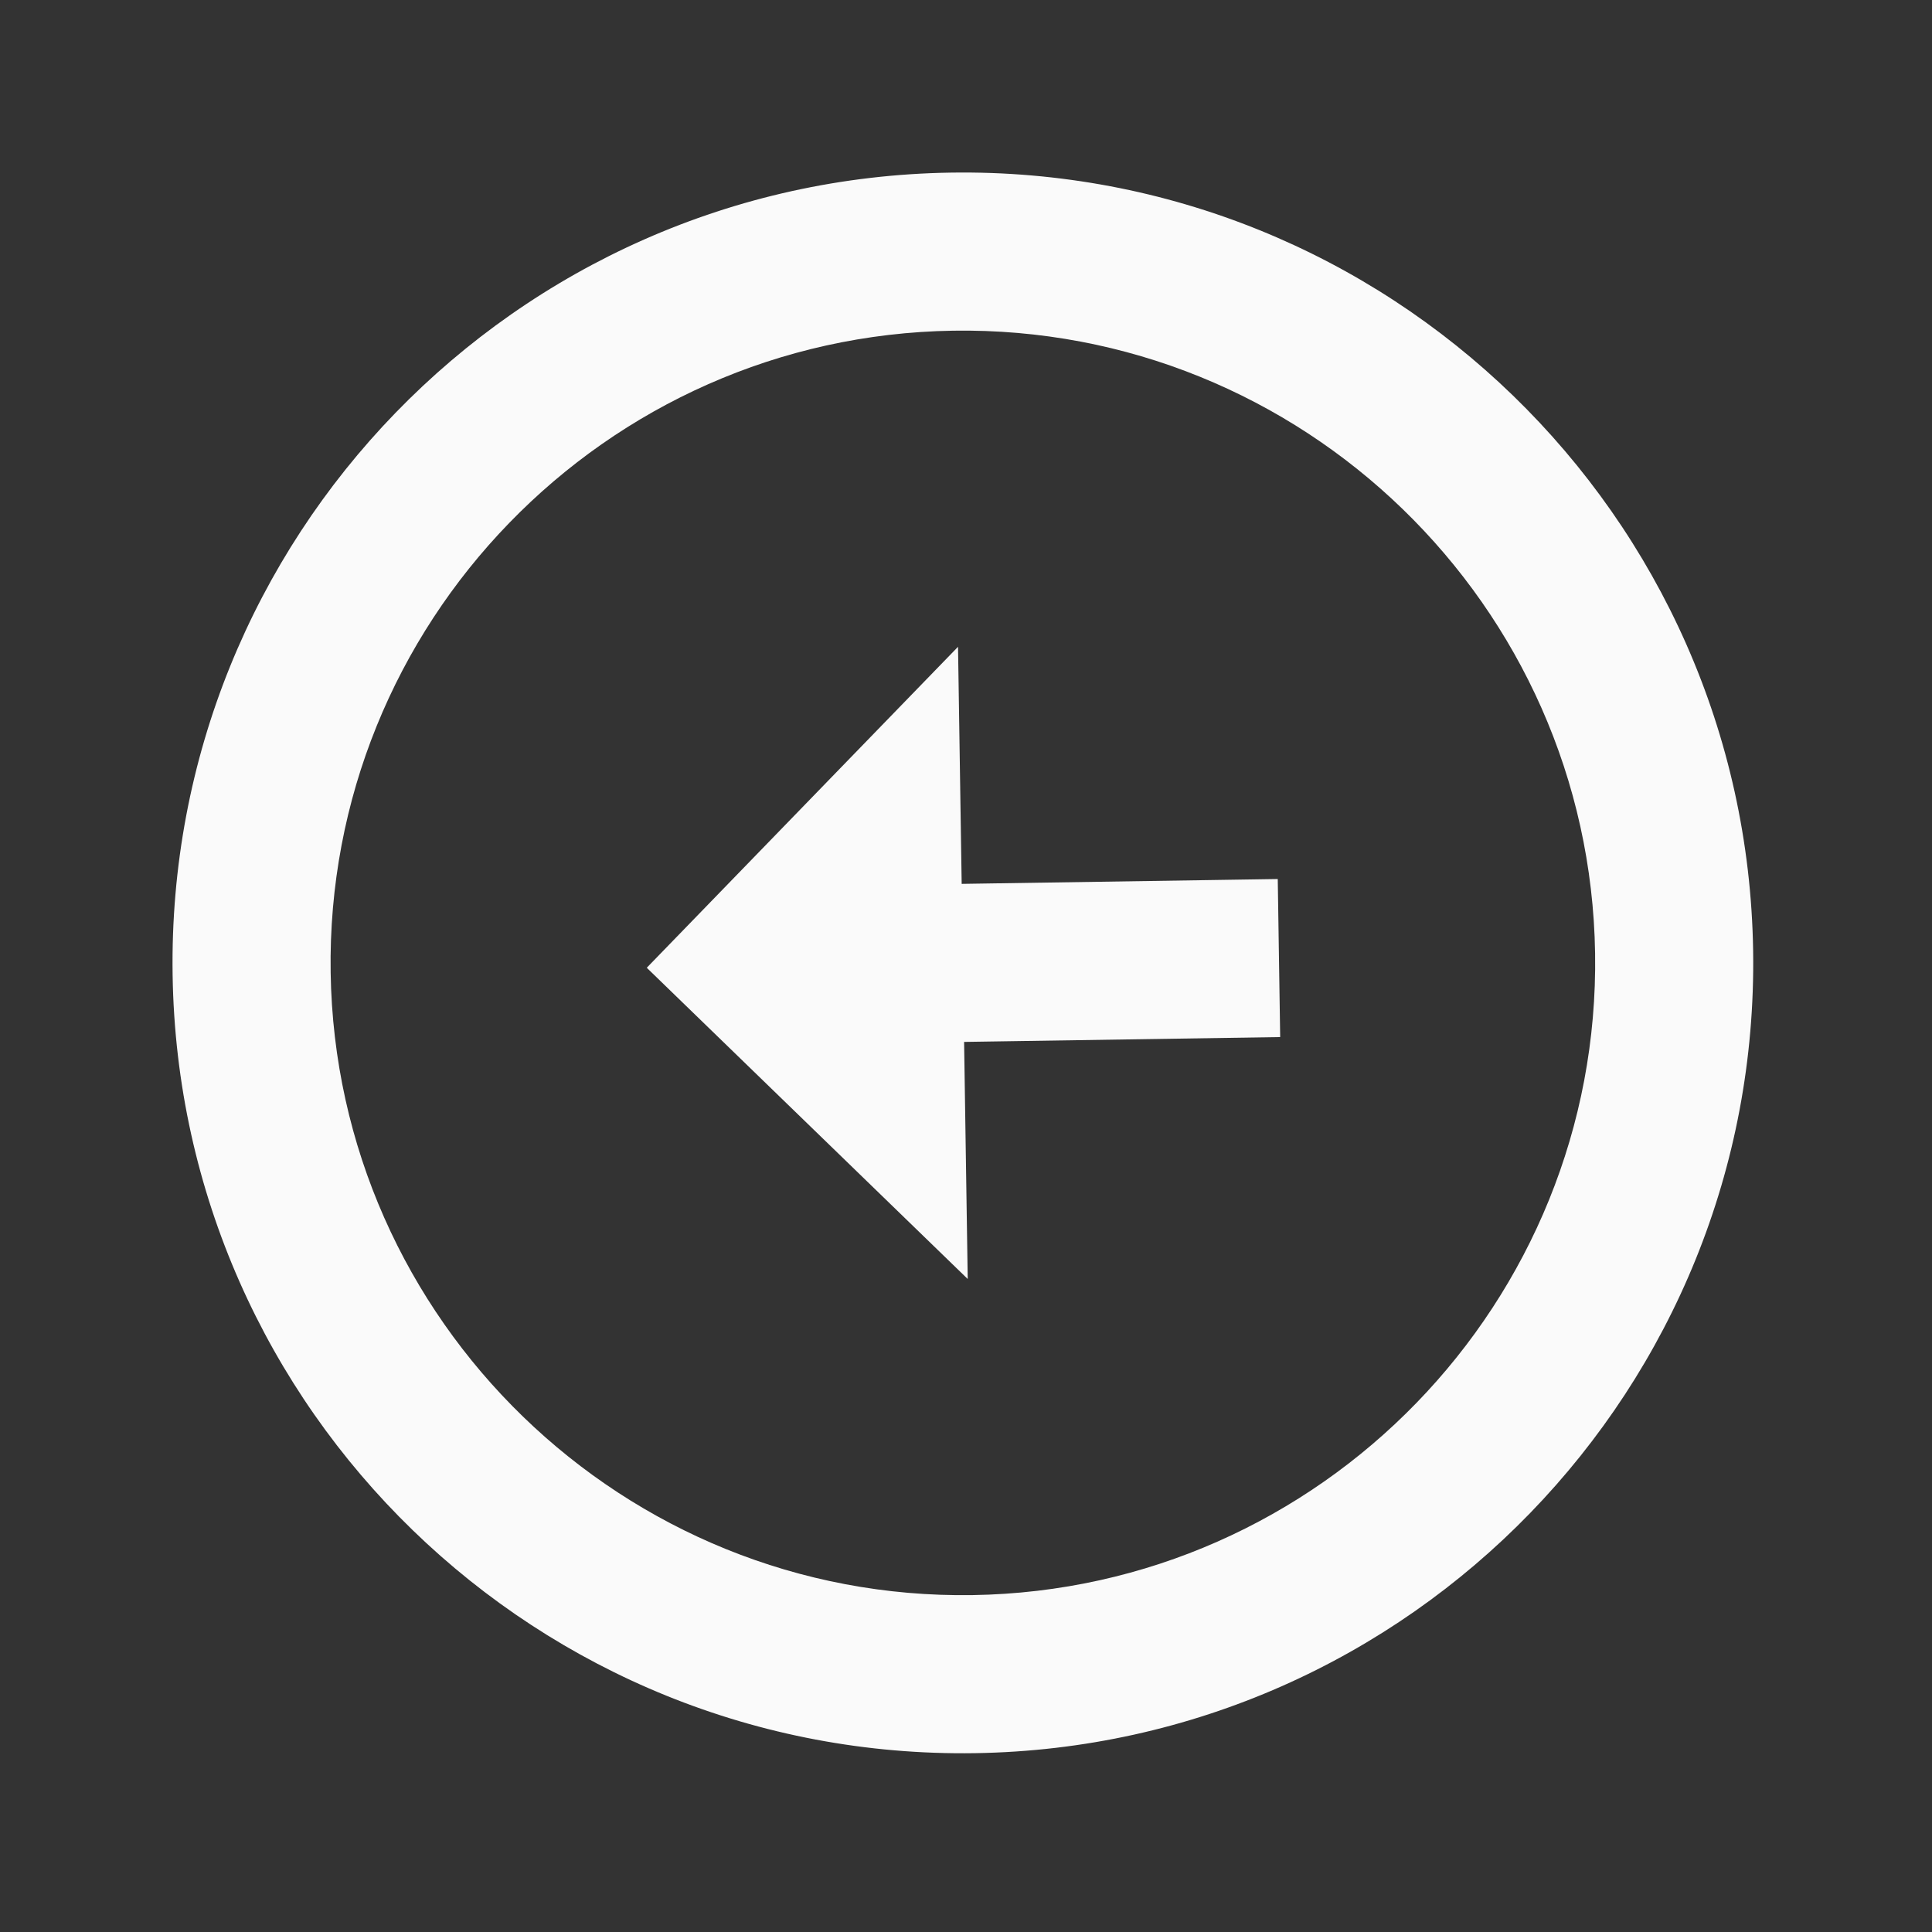 <svg width="55" height="55" viewBox="0 0 55 55" fill="none" xmlns="http://www.w3.org/2000/svg">
<rect x="0" y="0" width="55" height="55" fill="#333333" stroke="none"/>
<path d="M45.409 27.135C45.561 37.056 37.609 45.257 27.688 45.409C17.766 45.562 9.566 37.609 9.413 27.688C9.261 17.767 17.213 9.566 27.135 9.414C37.056 9.261 45.257 17.214 45.409 27.135ZM49.908 27.066C49.718 14.647 39.484 4.723 27.066 4.914C14.647 5.105 4.723 15.339 4.914 27.757C5.104 40.176 15.338 50.1 27.757 49.909C40.175 49.718 50.099 39.484 49.908 27.066ZM27.446 29.661L36.444 29.523L36.375 25.024L27.377 25.162L27.273 18.413L18.412 27.55L27.549 36.41L27.446 29.661Z" fill="#FAFAFA"/>
</svg>
